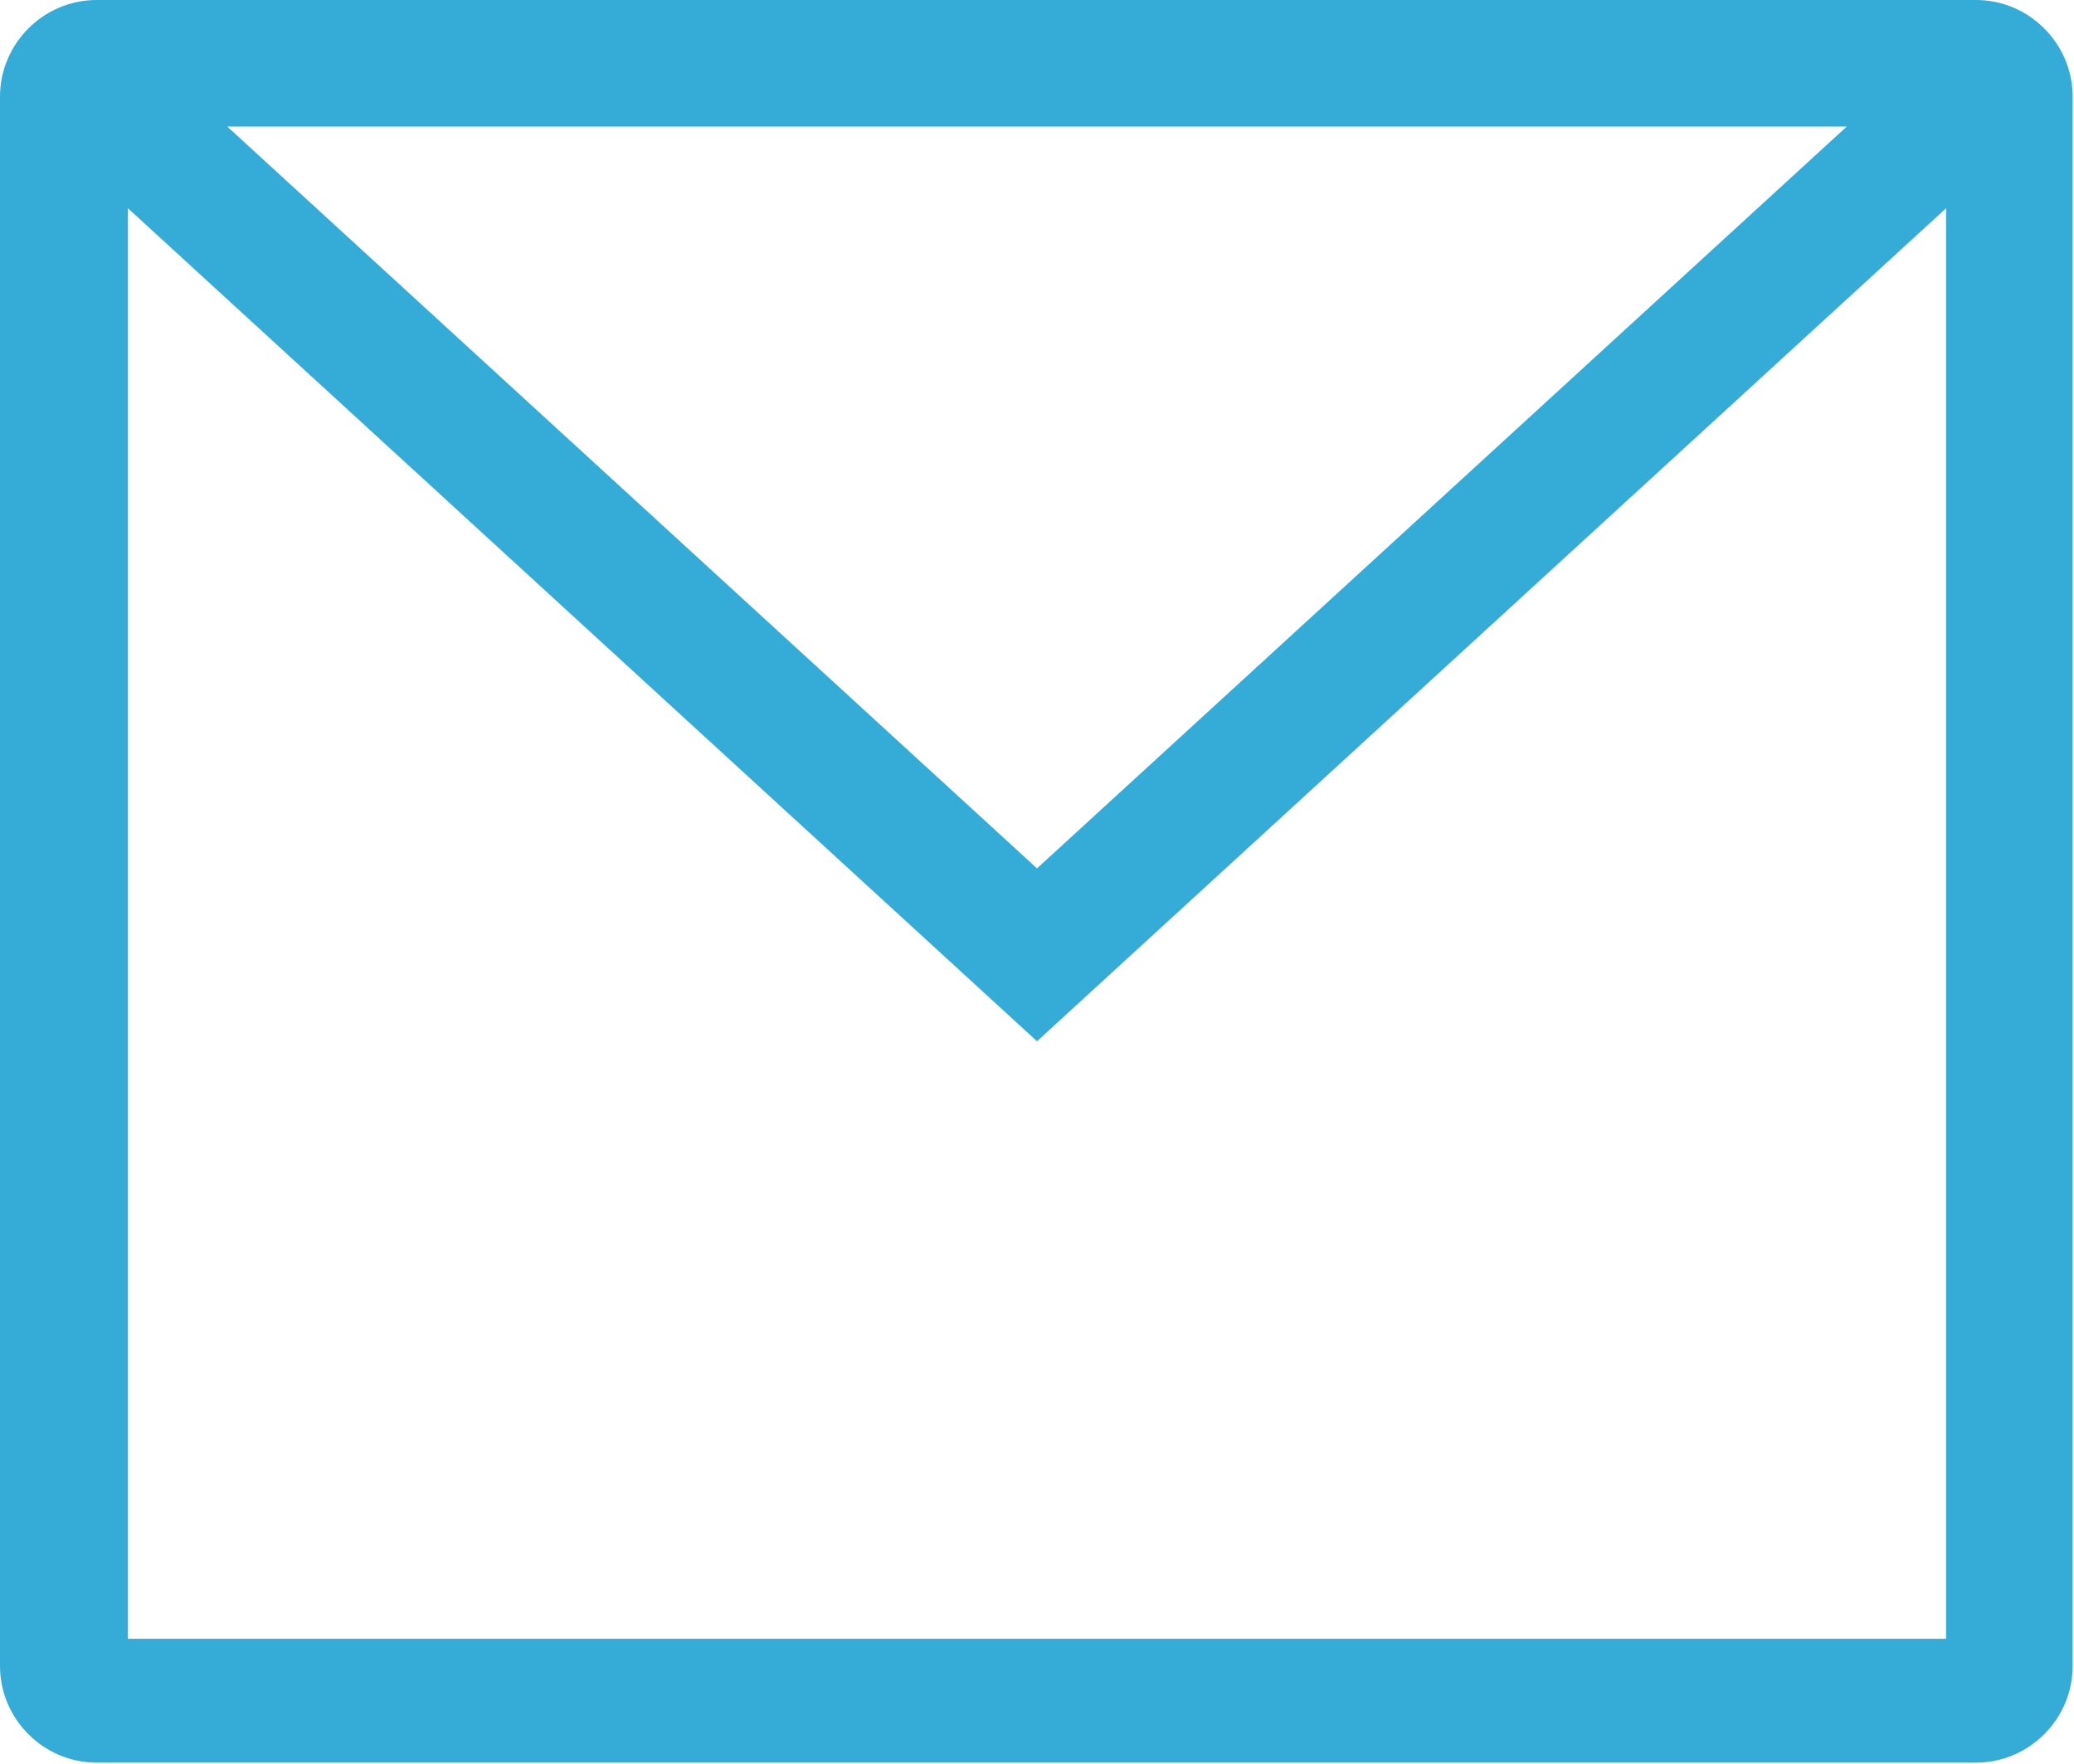 <?xml version="1.0" encoding="utf-8"?>
<!-- Generator: Adobe Illustrator 26.2.1, SVG Export Plug-In . SVG Version: 6.00 Build 0)  -->
<svg version="1.1" id="Layer_1" xmlns="http://www.w3.org/2000/svg" xmlns:xlink="http://www.w3.org/1999/xlink" x="0px" y="0px"
	 viewBox="0 0 152.4 129.6" style="enable-background:new 0 0 152.4 129.6;" xml:space="preserve">
<style type="text/css">
	.st0{fill:#35ACD7;}
</style>
<path class="st0" d="M0,7.1v115.3c0,3.9,3.2,7.1,7.1,7.1h138.1c3.9,0,7.1-3.2,7.1-7.1V7.1c0-3.9-3.2-7.1-7.1-7.1H7.1
	C3.2,0,0,3.2,0,7.1z M135.7,9.3L76.2,63.8L16.7,9.3H135.7z M9.4,120.3V15.3l66.8,61.2L143,15.3v105.1H9.4z"/>
</svg>
